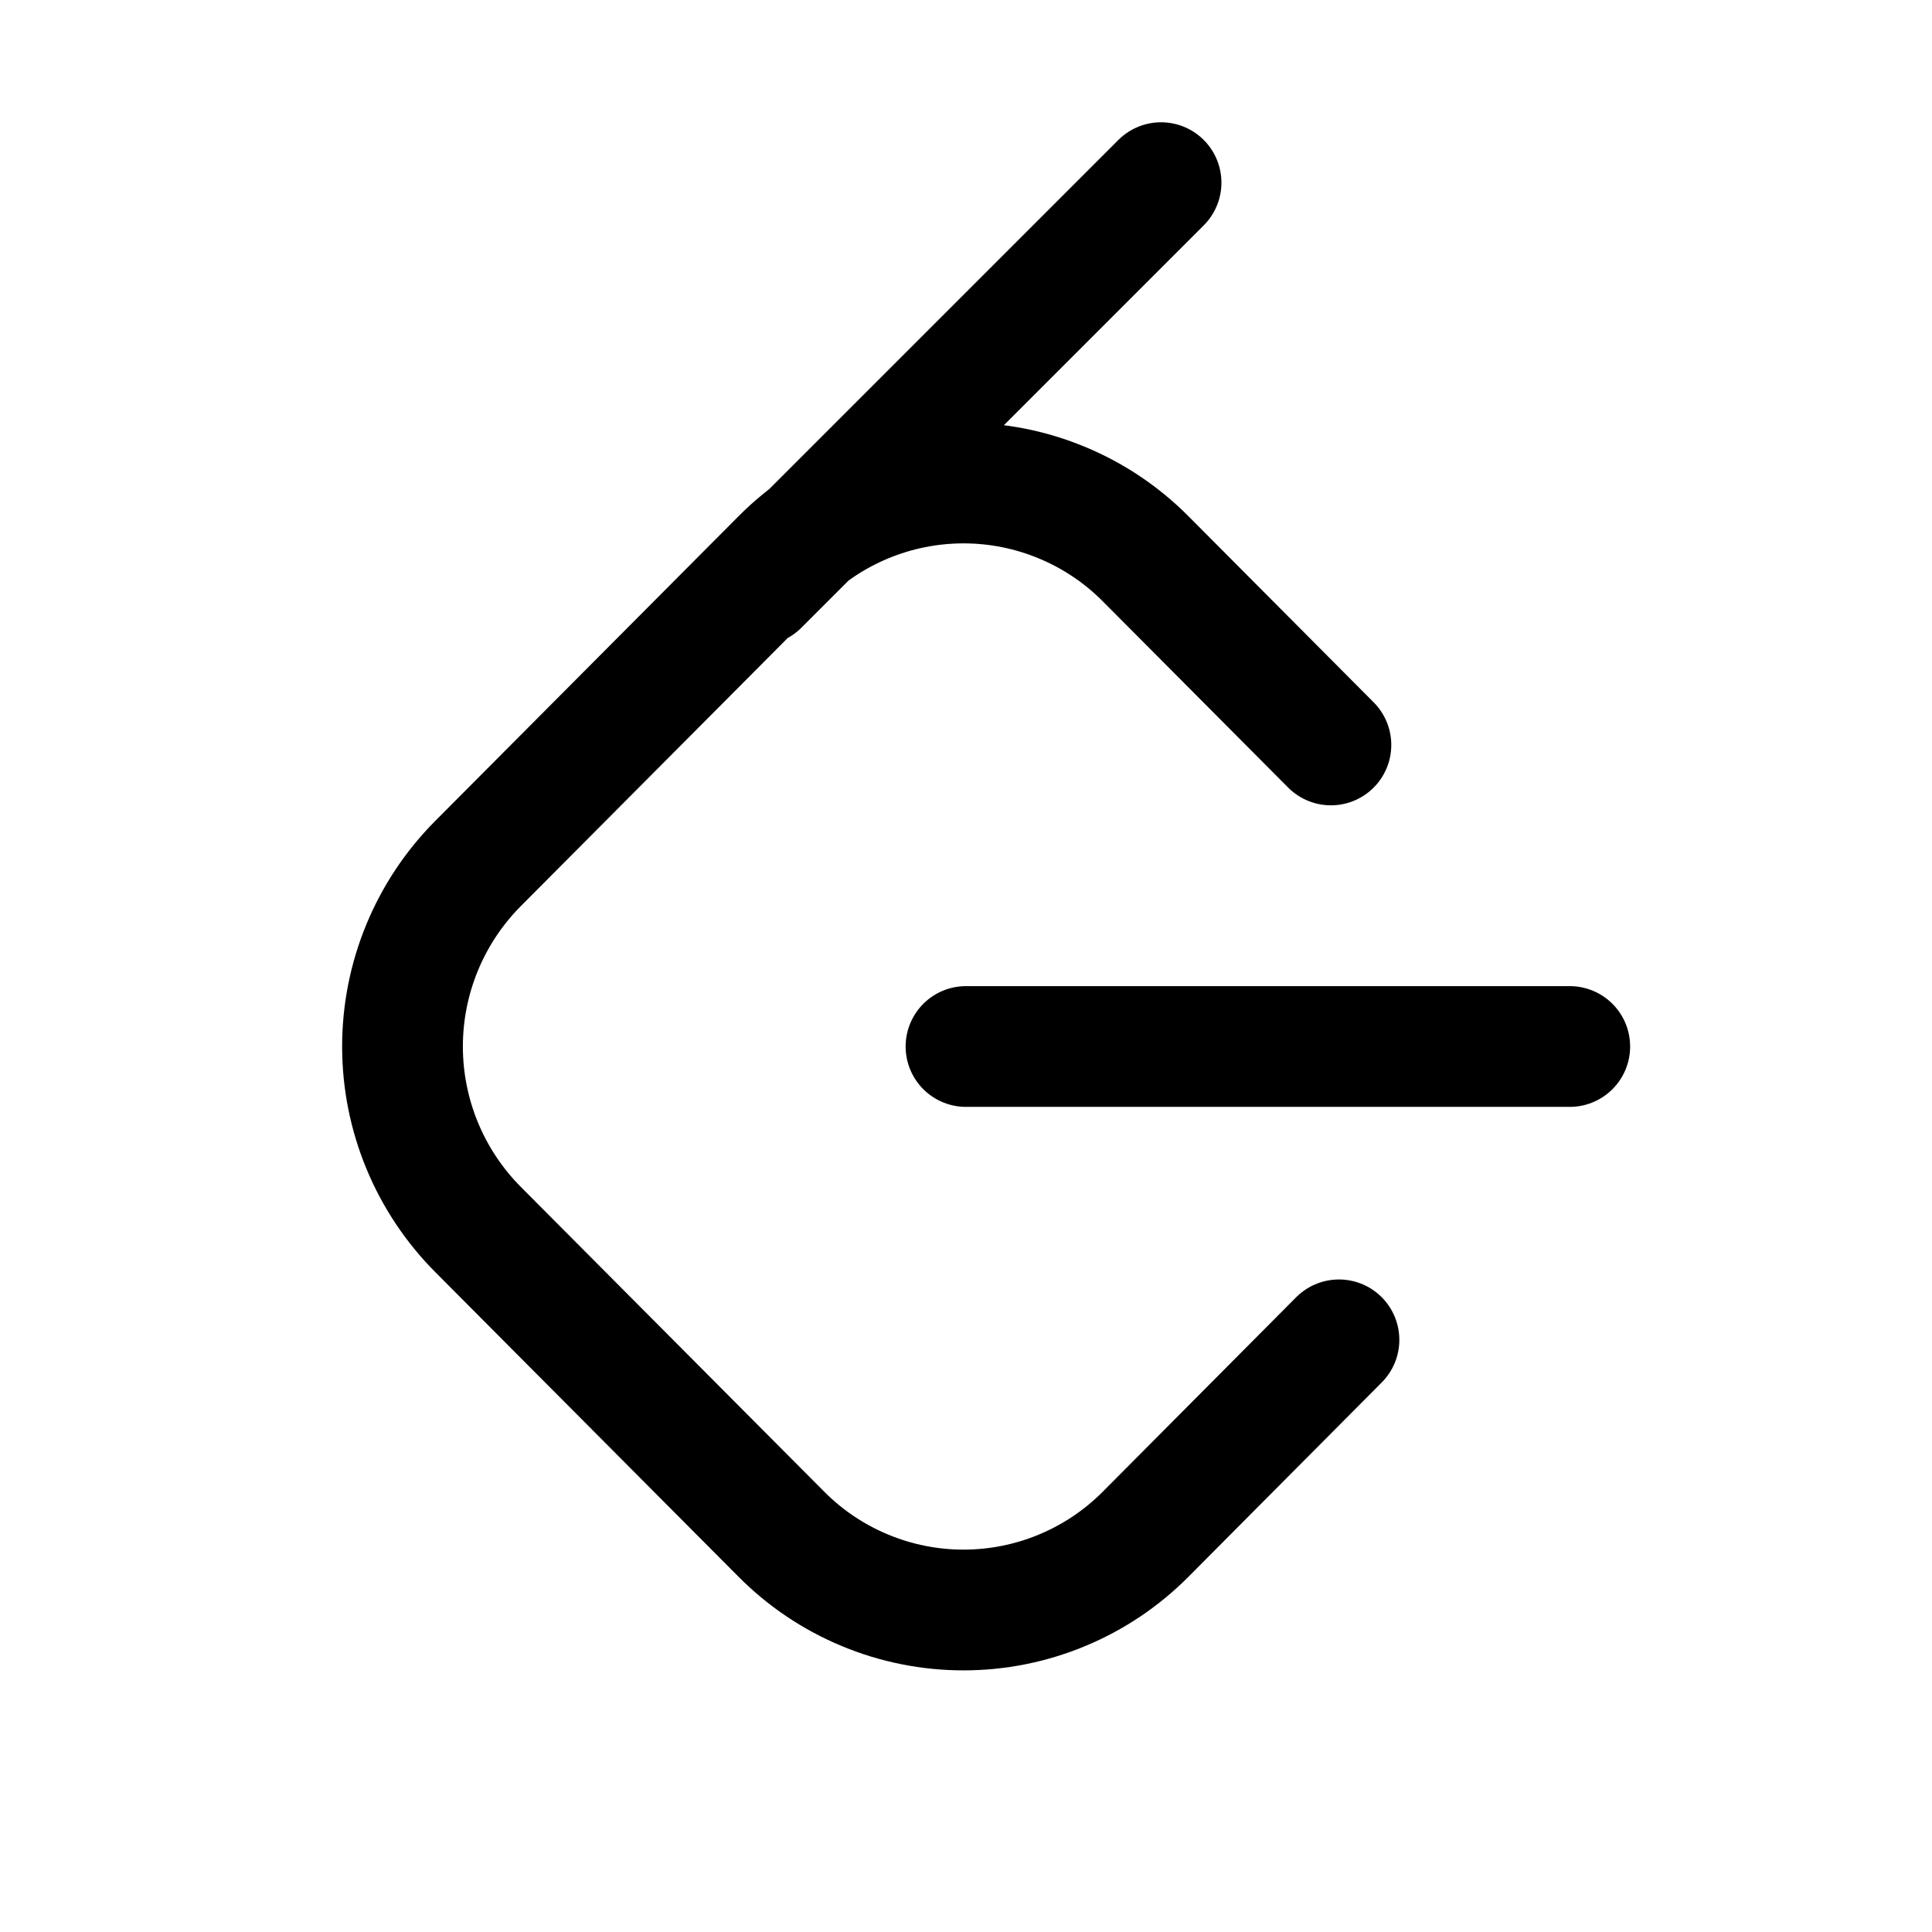<svg width="24" height="24" viewBox="0 0 24 24" fill="none" xmlns="http://www.w3.org/2000/svg">
<path d="M12 13H19.5M9.424 7.268L14.423 2.269M16.633 16.644L14.231 19.059C13.935 19.357 13.582 19.594 13.194 19.755C12.806 19.917 12.389 20 11.969 20C11.549 20 11.132 19.917 10.744 19.755C10.356 19.594 10.003 19.357 9.707 19.059L5.937 15.272C5.337 14.668 5 13.851 5 13C5 12.149 5.337 11.332 5.937 10.728L9.707 6.941C10.003 6.643 10.356 6.406 10.744 6.245C11.132 6.083 11.549 6 11.969 6C12.389 6 12.806 6.083 13.194 6.245C13.582 6.406 13.935 6.643 14.231 6.941L16.533 9.254" stroke="currentColor" stroke-width="1.5" stroke-linecap="round" stroke-linejoin="round"/>
</svg>
